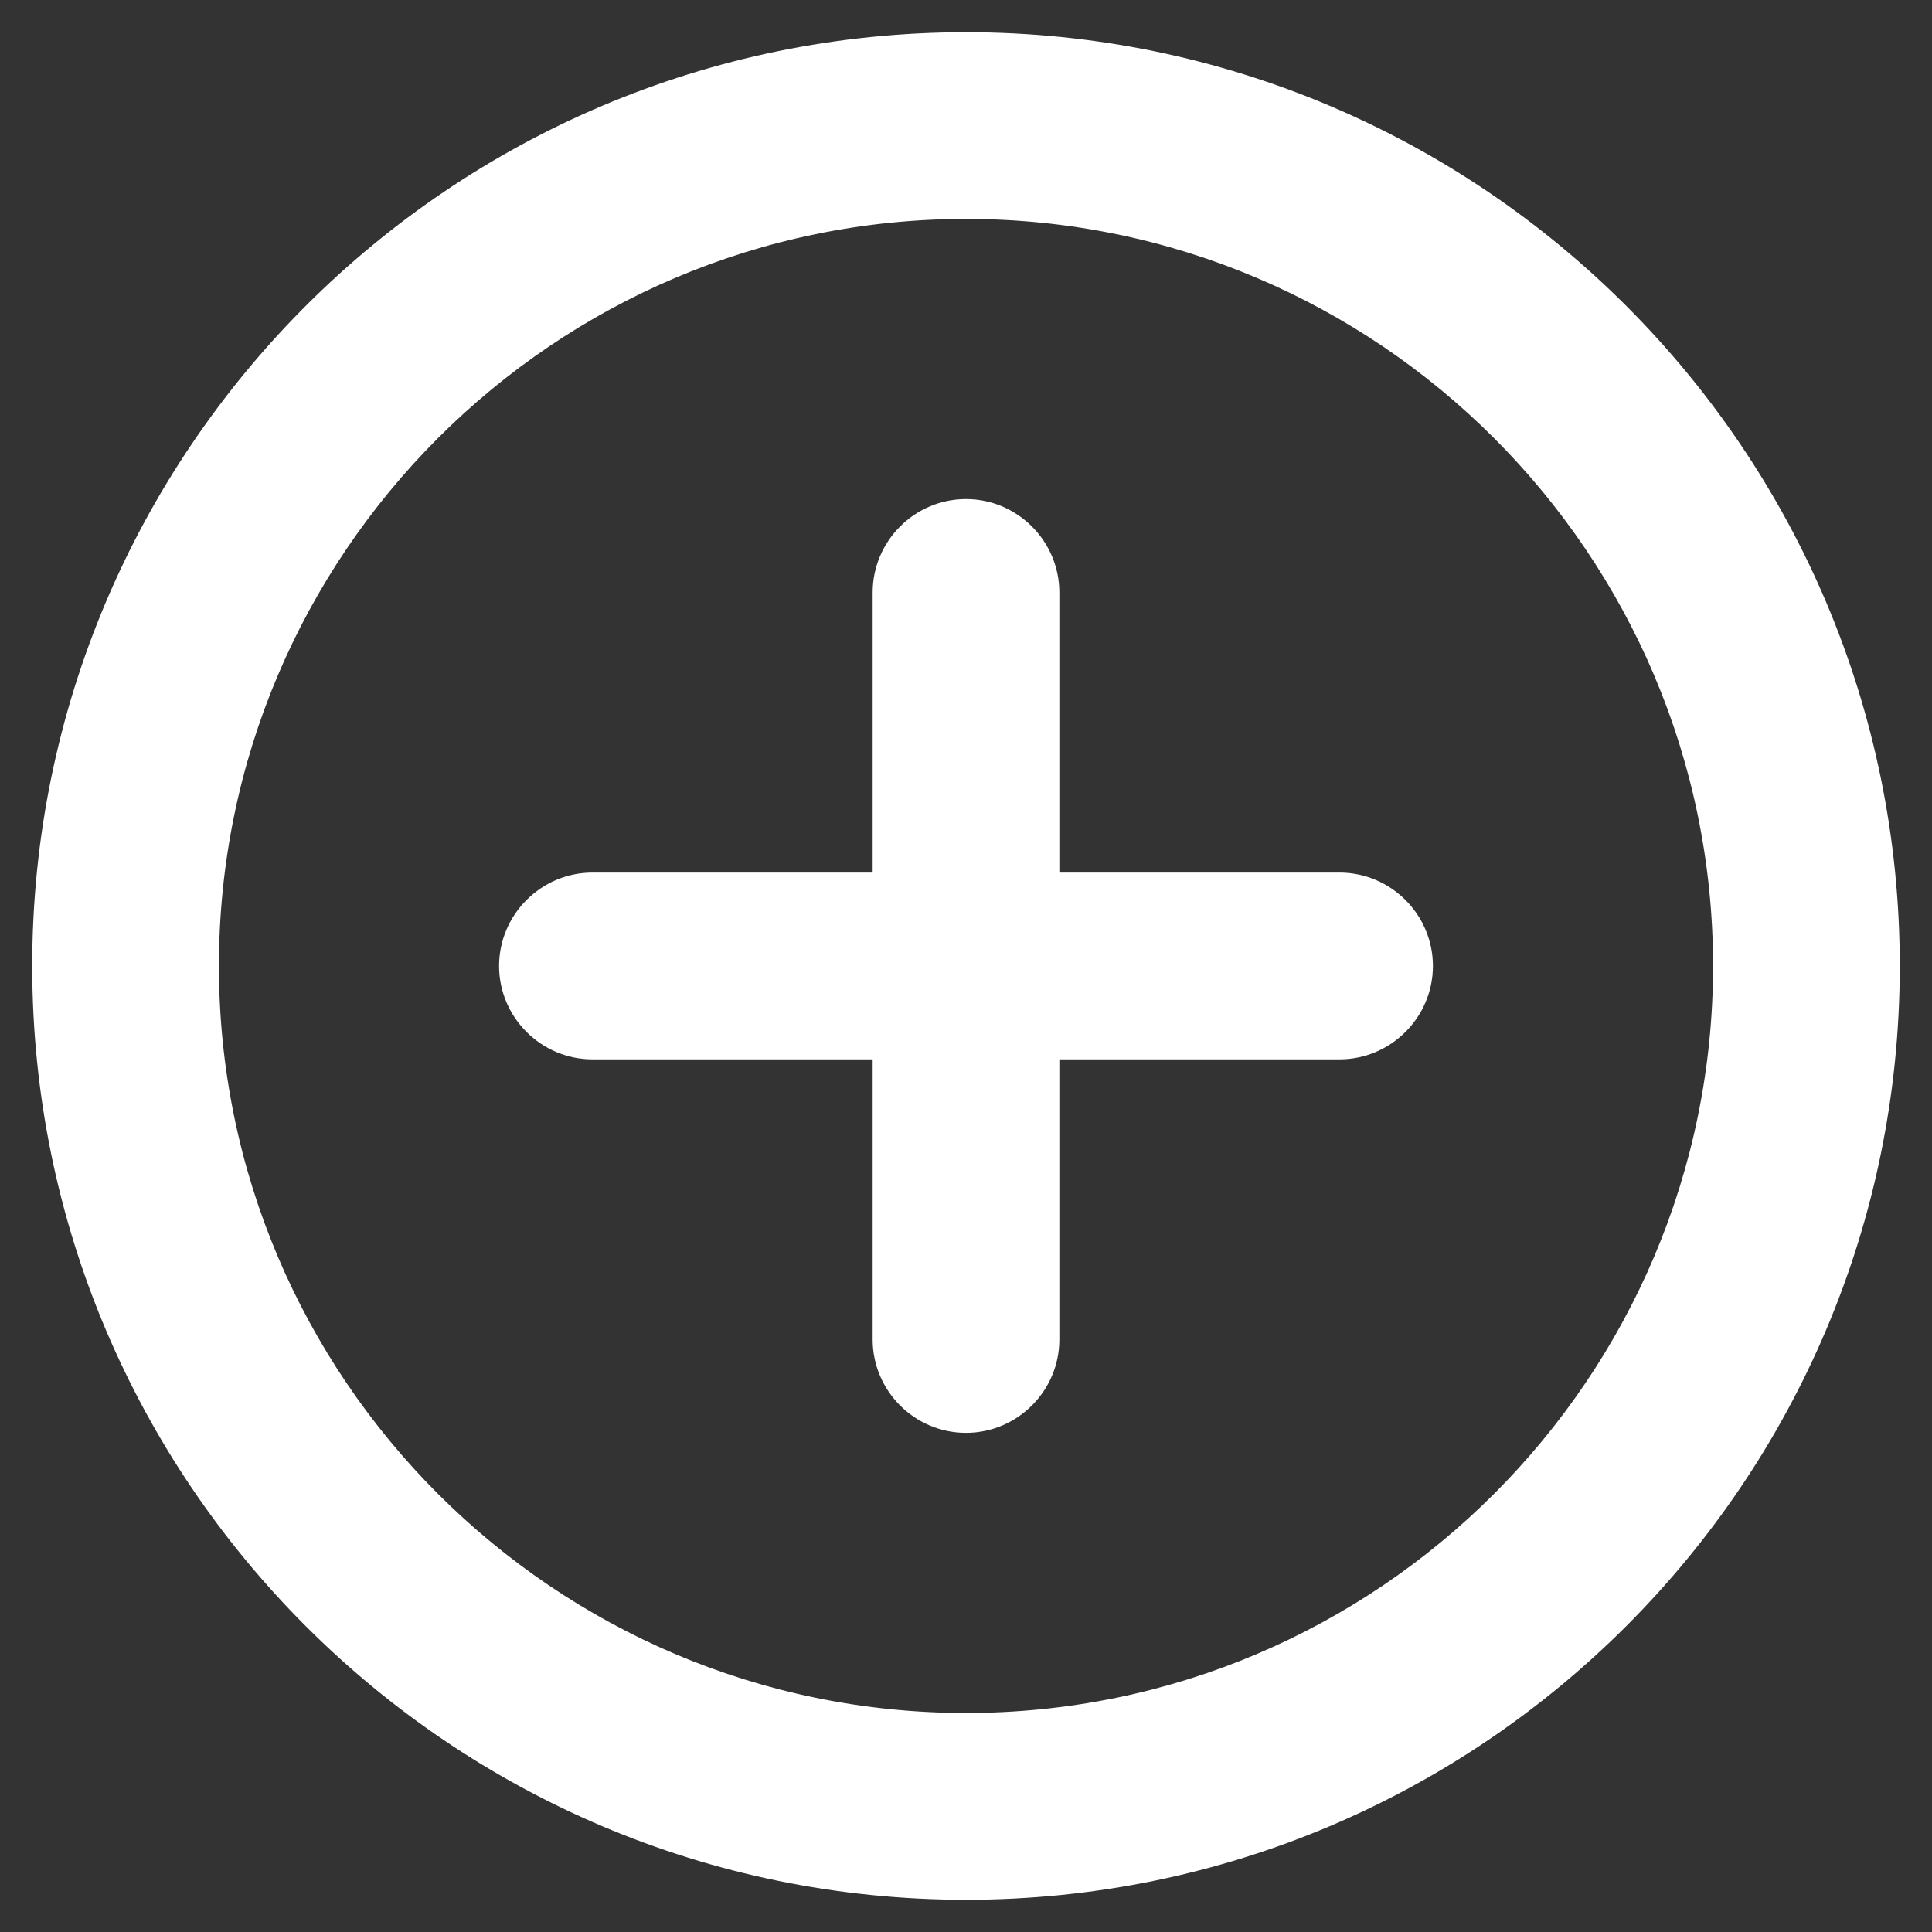 <svg width="25" height="25" viewBox="0 0 25 25" fill="none" xmlns="http://www.w3.org/2000/svg">
<rect x="0" y="0" width="25" height="25" fill="#333333" stroke="none"/>
<path d="M12.5 6.458C11.835 6.458 11.292 7.002 11.292 7.667V11.291H7.667C7.002 11.291 6.458 11.835 6.458 12.5C6.458 13.164 7.002 13.708 7.667 13.708H11.292V17.333C11.292 17.998 11.835 18.541 12.5 18.541C13.165 18.541 13.708 17.998 13.708 17.333V13.708H17.333C17.998 13.708 18.542 13.164 18.542 12.5C18.542 11.835 17.998 11.291 17.333 11.291H13.708V7.667C13.708 7.002 13.165 6.458 12.5 6.458ZM12.5 0.417C5.83 0.417 0.417 5.83 0.417 12.5C0.417 19.17 5.83 24.583 12.5 24.583C19.17 24.583 24.583 19.17 24.583 12.5C24.583 5.83 19.17 0.417 12.5 0.417ZM12.5 22.166C7.171 22.166 2.833 17.829 2.833 12.5C2.833 7.171 7.171 2.833 12.5 2.833C17.829 2.833 22.167 7.171 22.167 12.5C22.167 17.829 17.829 22.166 12.5 22.166Z" fill="white"/>
</svg>
